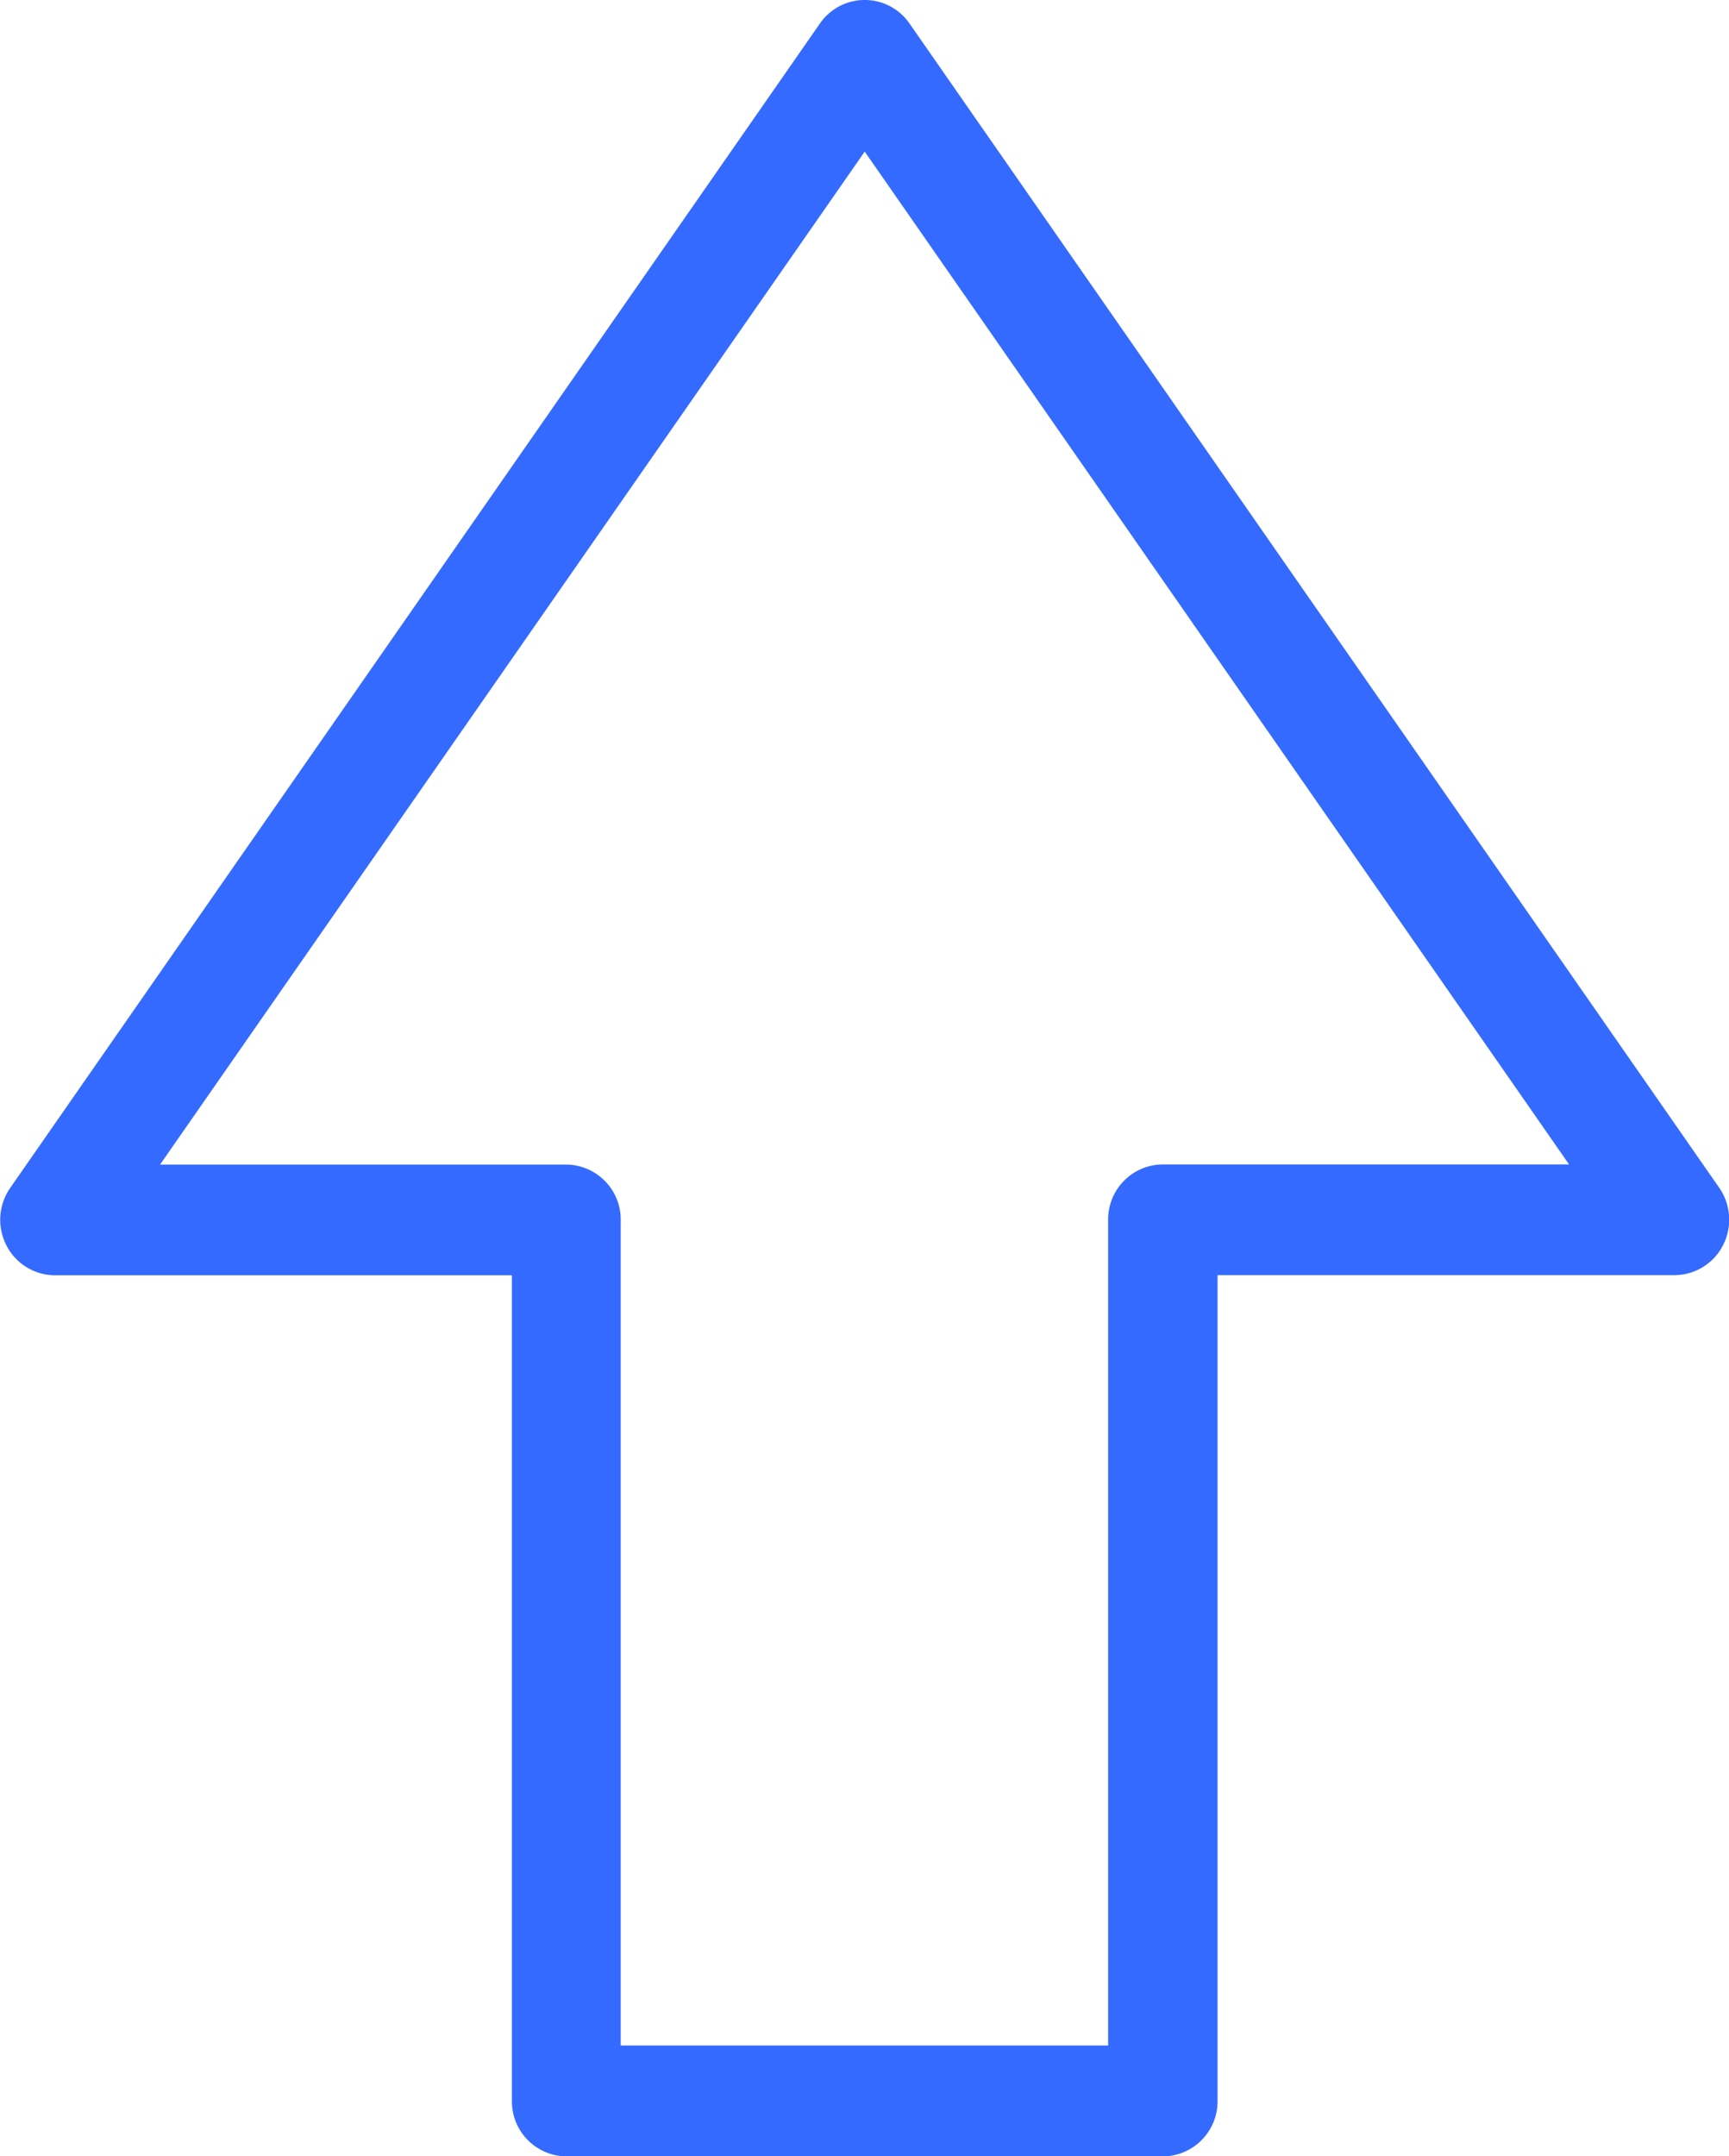 <svg xmlns="http://www.w3.org/2000/svg" width="12.011" height="14.977" viewBox="0 0 12.011 14.977">
    <g>
        <g>
            <path fill="#346aff" d="M14.593 3.554H8.857V.38A.38.38 0 0 0 8.65.043a.389.389 0 0 0-.4.026L.163 5.694a.378.378 0 0 0 0 .622l8.088 5.625a.388.388 0 0 0 .4.026.38.38 0 0 0 .207-.337V8.456h5.736a.382.382 0 0 0 .384-.38V3.934a.382.382 0 0 0-.385-.38zM14.208 7.7H8.473a.382.382 0 0 0-.384.38v2.82L1.053 6.005l7.035-4.893v2.822a.382.382 0 0 0 .384.38h5.736z" transform="rotate(-90 7.489 7.489) rotate(180 7.489 6.006)"/>
        </g>
    </g>
</svg>
